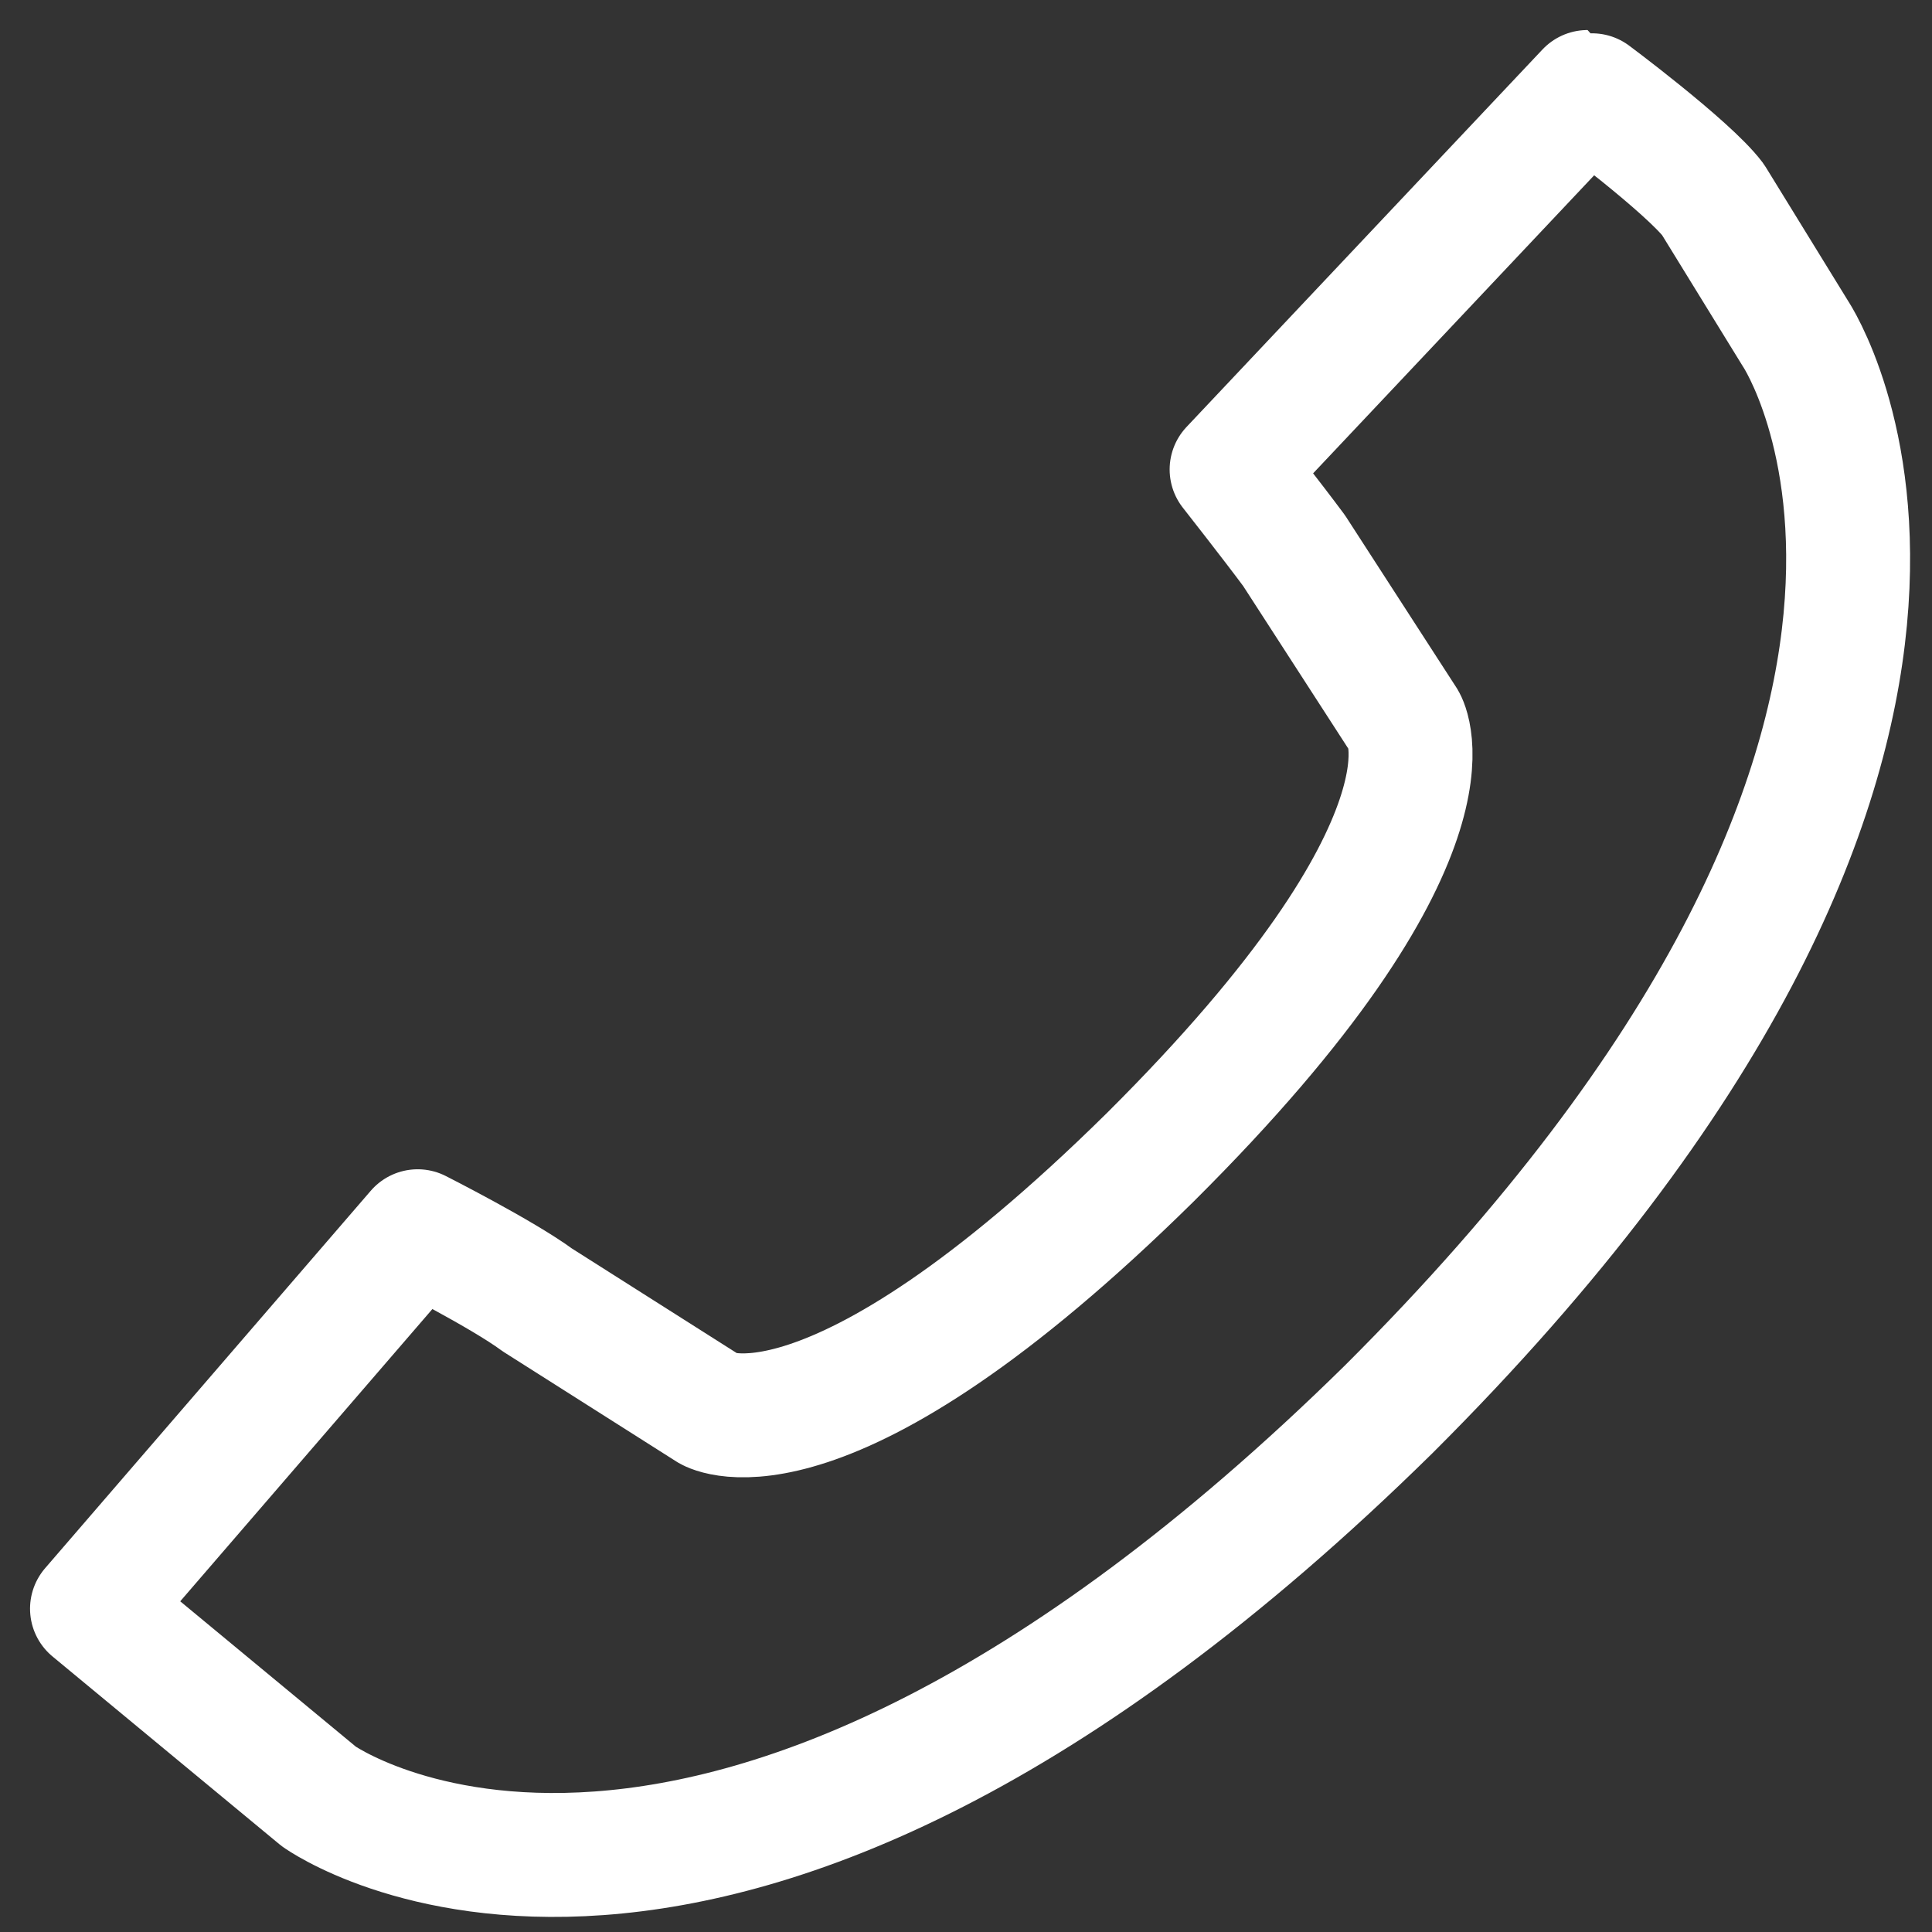 <svg width="21" height="21" viewBox="0 0 21 21" fill="none" xmlns="http://www.w3.org/2000/svg">
<rect x="0" y="0" width="21" height="21" fill="#333333" stroke="none"/>
<path d="M19.52 3.633L18.619 2.169C18.35 1.813 17.261 1 17.256 1L13.387 5.103C13.387 5.103 13.828 5.664 14.066 5.985L15.266 7.841C15.266 7.841 16.011 9.09 12.501 12.581C8.976 16.056 7.715 15.319 7.715 15.319L5.841 14.13C5.462 13.85 4.54 13.383 4.54 13.383L1 17.486L3.466 19.527C3.466 19.527 7.715 22.576 15.094 15.319C22.427 8.007 19.52 3.633 19.52 3.633Z" stroke="white" stroke-width="1.347" stroke-miterlimit="10" stroke-linecap="round" stroke-linejoin="round"/>
</svg>
